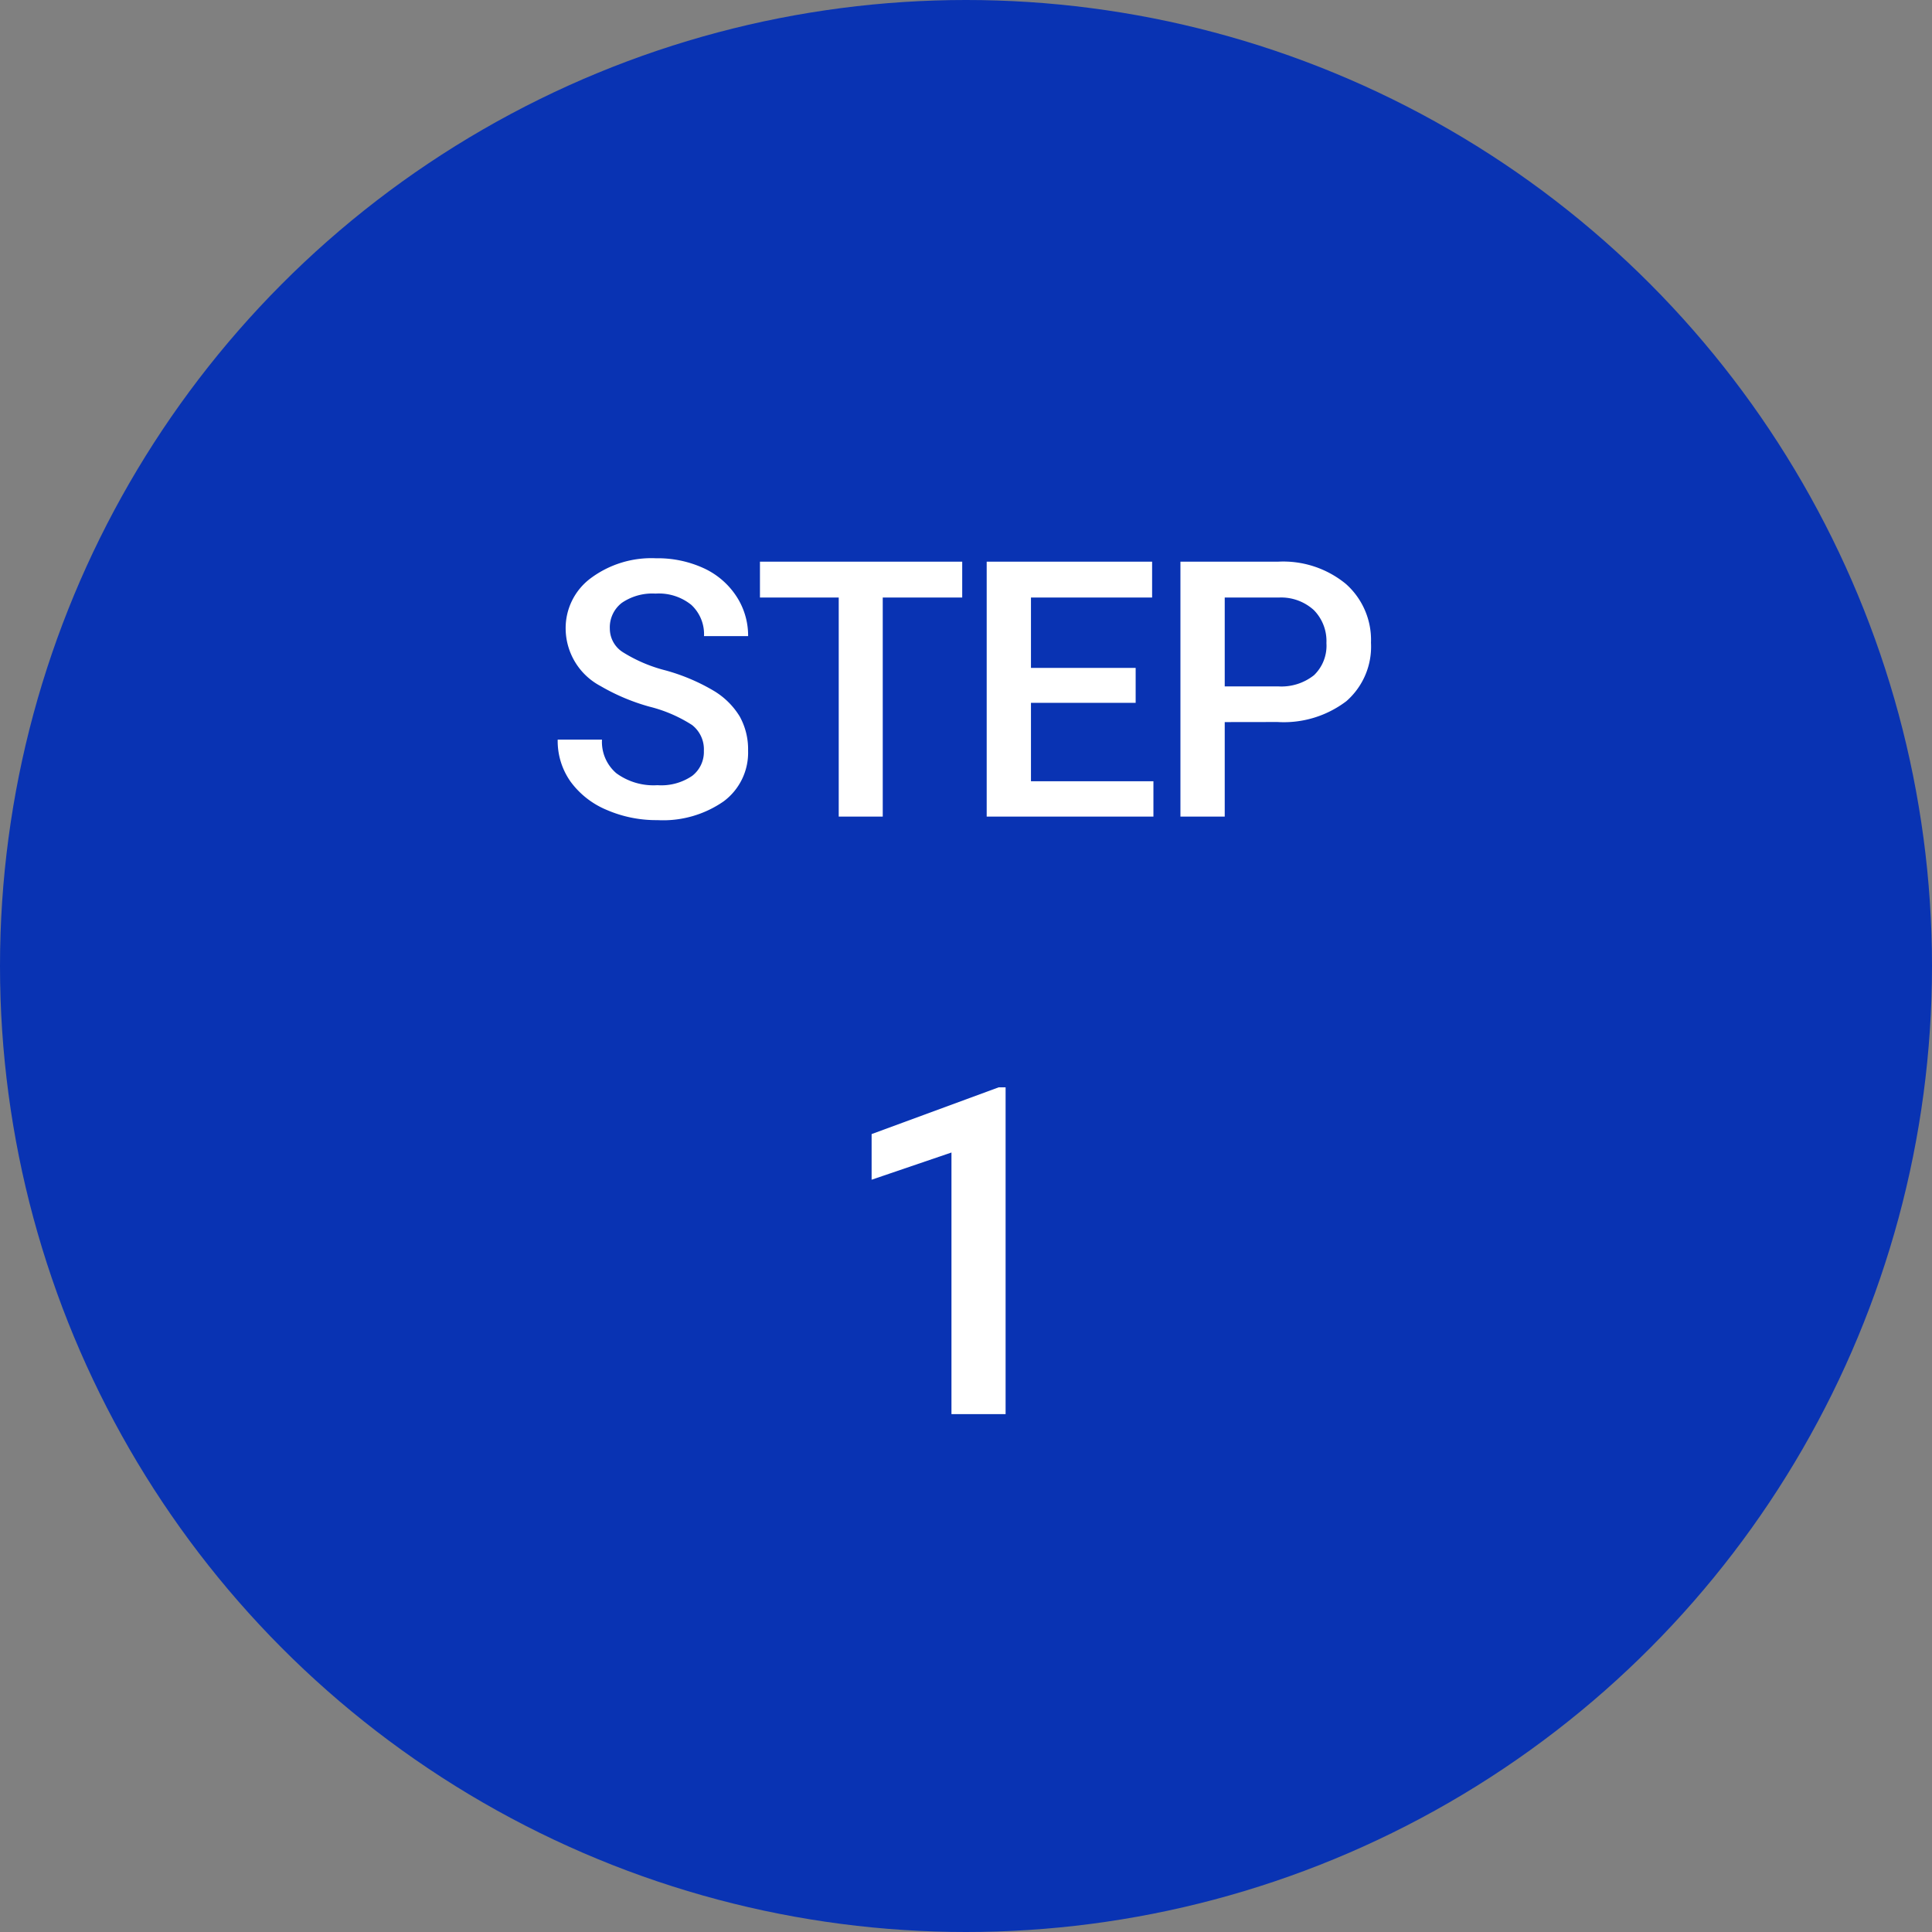 <svg xmlns="http://www.w3.org/2000/svg" width="97" height="97" viewBox="0 0 97 97">
    <rect x="0" y="0" width="97" height="97" fill="#808080" stroke="none"/>
    <g transform="translate(-555 -1827)">
        <circle cx="48.5" cy="48.5" r="48.5" fill="#0933b3" transform="translate(555 1827)"/>
        <path fill="#fff" d="M-13.071-3.3a1.545 1.545 0 0 0-.593-1.3 7.138 7.138 0 0 0-2.136-.92 10.335 10.335 0 0 1-2.461-1.037 3.284 3.284 0 0 1-1.749-2.865 3.118 3.118 0 0 1 1.261-2.549 5.1 5.1 0 0 1 3.274-1 5.53 5.53 0 0 1 2.382.492 3.909 3.909 0 0 1 1.644 1.4 3.6 3.6 0 0 1 .6 2.017h-2.215a2.005 2.005 0 0 0-.636-1.568 2.594 2.594 0 0 0-1.8-.567 2.709 2.709 0 0 0-1.692.466 1.551 1.551 0 0 0-.6 1.3 1.4 1.4 0 0 0 .65 1.173A7.493 7.493 0 0 0-15-7.343a9.865 9.865 0 0 1 2.4 1.011 3.816 3.816 0 0 1 1.327 1.3 3.388 3.388 0 0 1 .422 1.718 3.045 3.045 0 0 1-1.223 2.545A5.318 5.318 0 0 1-15.4.176a6.251 6.251 0 0 1-2.553-.514 4.289 4.289 0 0 1-1.811-1.419 3.537 3.537 0 0 1-.646-2.109h2.224a2.07 2.07 0 0 0 .721 1.688 3.156 3.156 0 0 0 2.065.6 2.742 2.742 0 0 0 1.745-.47 1.517 1.517 0 0 0 .584-1.252zM-.1-11h-3.99V0H-6.3v-11h-3.955v-1.8H-.1zm8.708 5.287H3.352v3.938H9.5V0H1.129v-12.8h8.305v1.8H3.352v3.533h5.256zm4.472.967V0h-2.224v-12.8h4.9a4.95 4.95 0 0 1 3.406 1.117 3.757 3.757 0 0 1 1.261 2.956 3.633 3.633 0 0 1-1.235 2.93A5.19 5.19 0 0 1 15.73-4.75zm0-1.793h2.672a2.632 2.632 0 0 0 1.81-.561 2.051 2.051 0 0 0 .624-1.613 2.213 2.213 0 0 0-.633-1.657 2.439 2.439 0 0 0-1.74-.63H13.08zM2.078 30H-.64V16.864l-4.009 1.366v-2.291l6.379-2.347h.348z" transform="translate(603.41 1868)"/>
    </g>
</svg>
